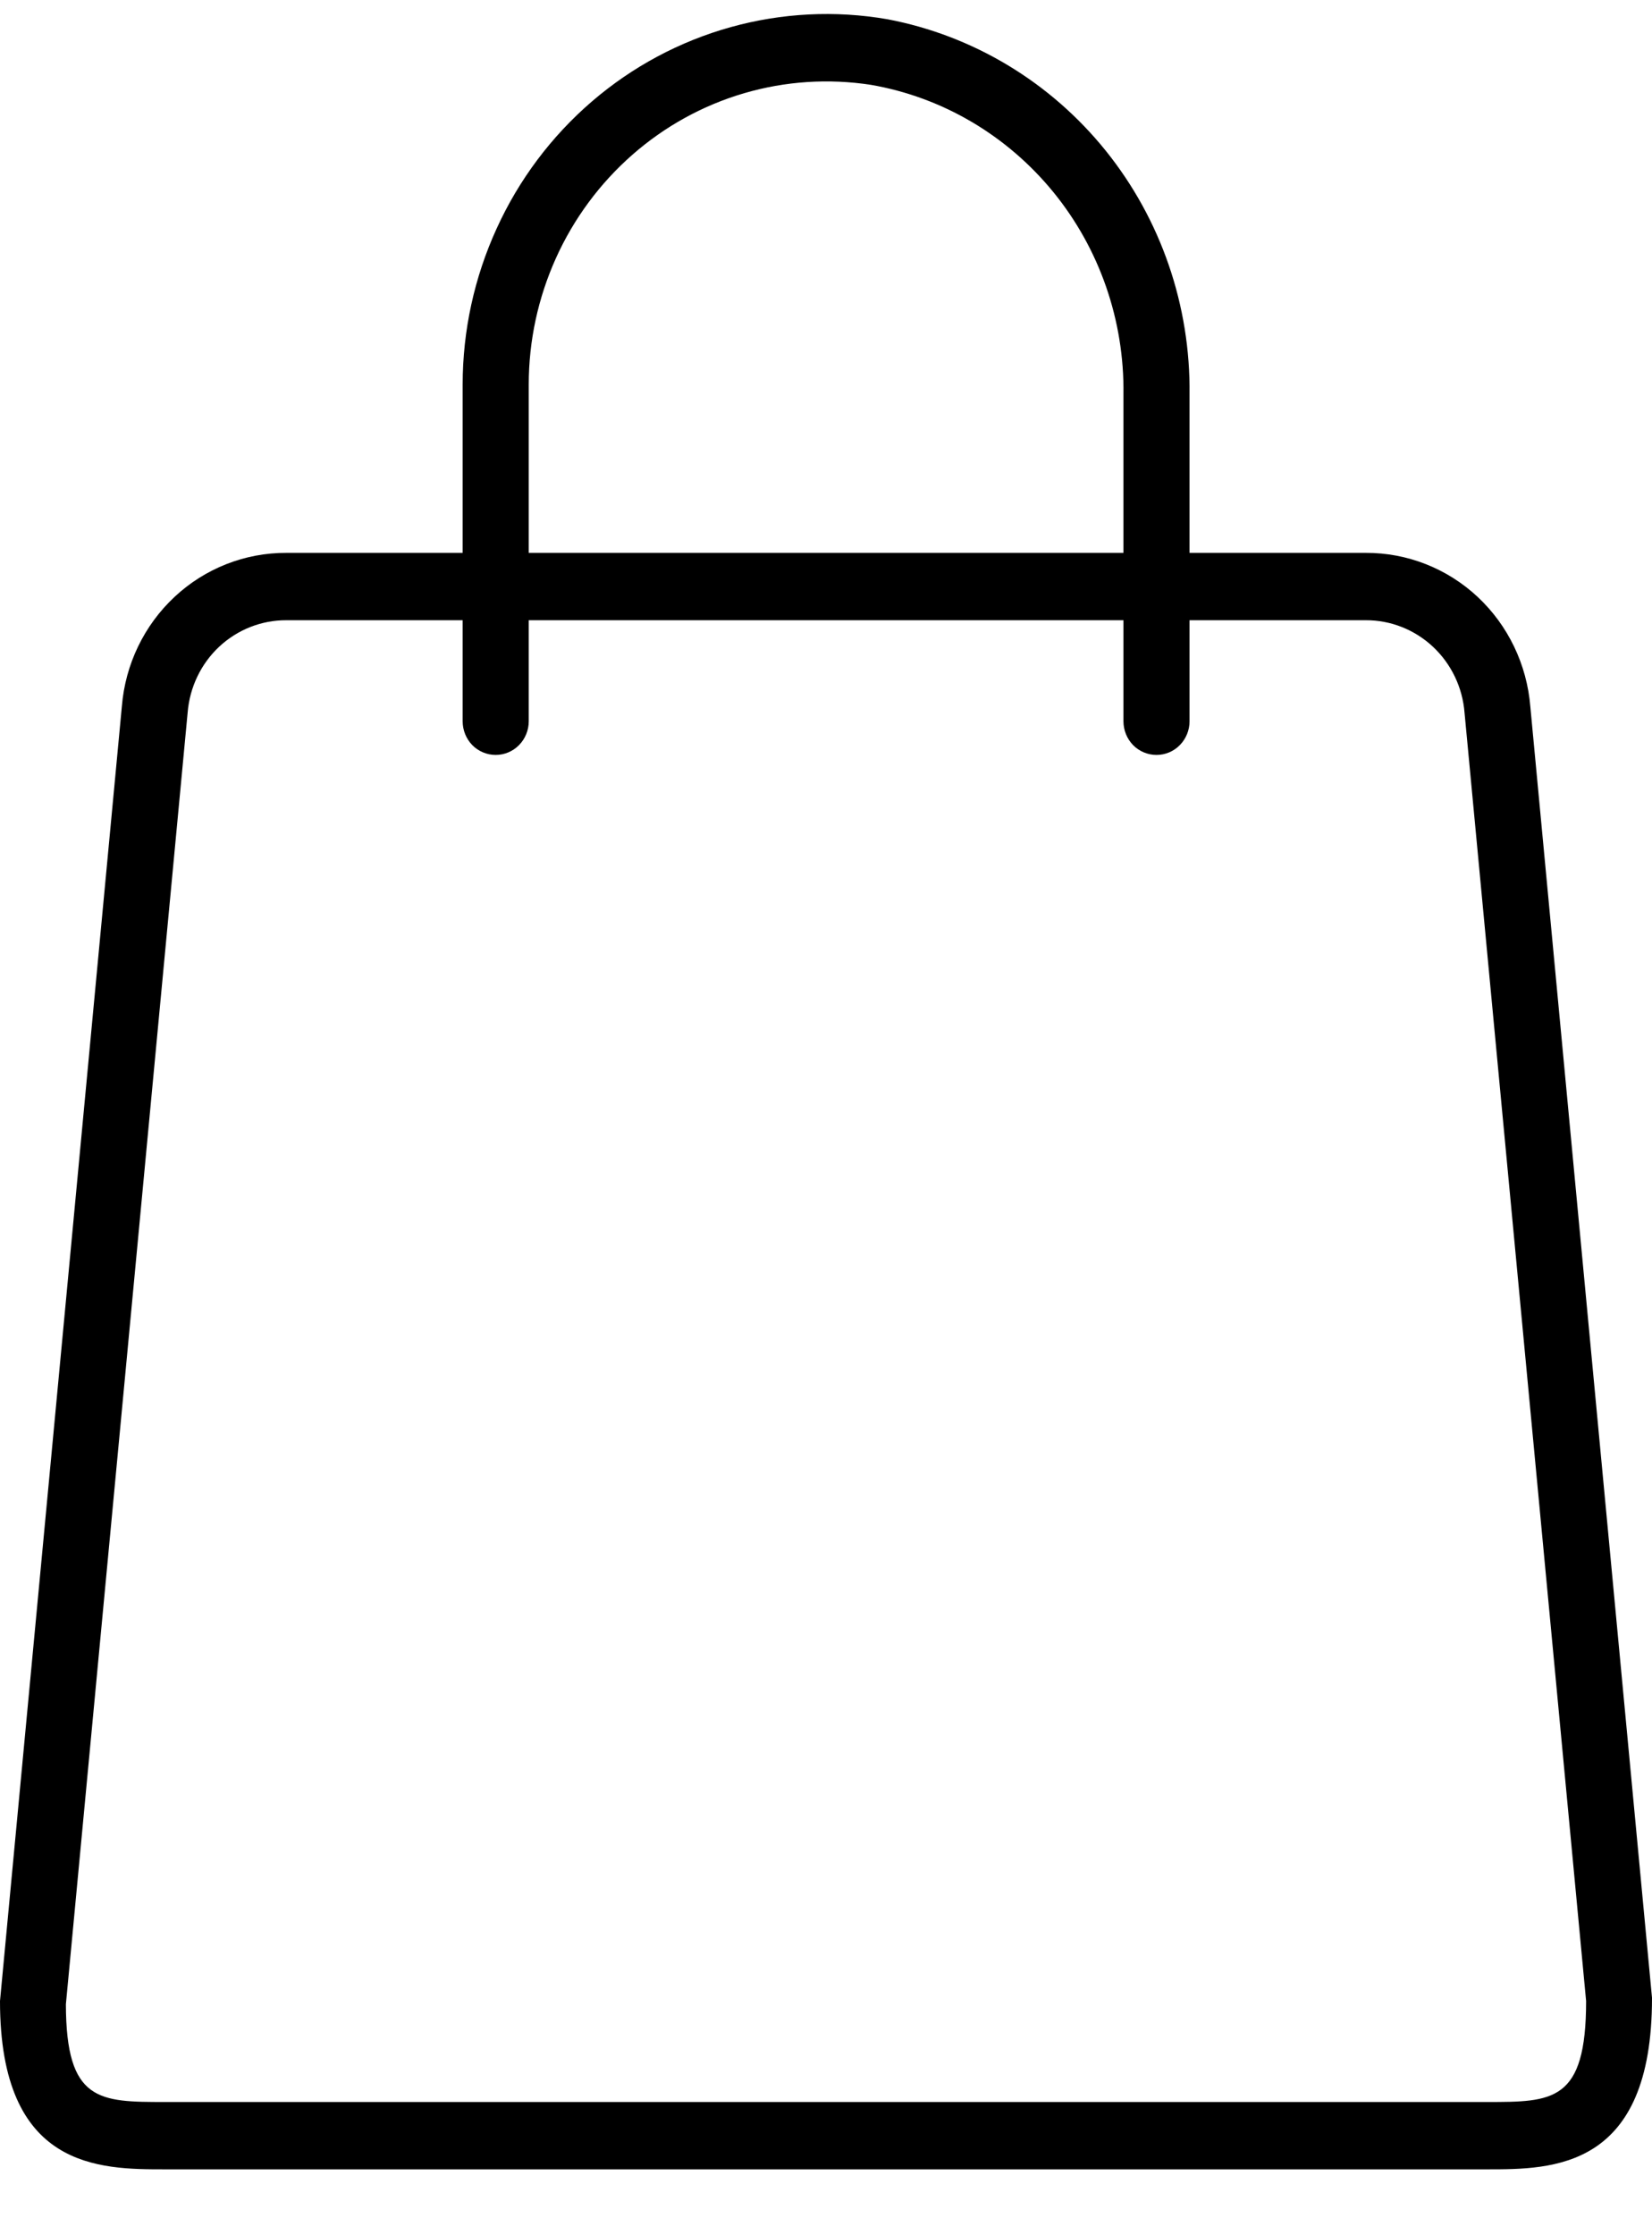<svg width="17" height="23" viewBox="0 0 17 23" fill="none" xmlns="http://www.w3.org/2000/svg">
<path d="M15.748 7.272C15.713 6.839 15.52 6.436 15.206 6.142C14.892 5.849 14.481 5.687 14.055 5.689H12.241V4.059C12.252 3.145 11.947 2.257 11.378 1.55C10.809 0.844 10.014 0.365 9.132 0.198C8.596 0.105 8.045 0.133 7.52 0.279C6.995 0.425 6.507 0.686 6.091 1.044C5.675 1.402 5.34 1.848 5.111 2.351C4.881 2.854 4.761 3.402 4.761 3.957V5.689H2.947C2.522 5.687 2.111 5.848 1.797 6.141C1.483 6.434 1.289 6.836 1.254 7.269L0 20.59C0 22.322 1.023 22.322 1.7 22.322H15.302C15.979 22.322 17.002 22.322 17 20.556L15.748 7.272ZM5.441 3.957C5.441 3.507 5.537 3.064 5.721 2.656C5.905 2.248 6.174 1.885 6.508 1.592C6.842 1.299 7.234 1.083 7.658 0.959C8.081 0.835 8.526 0.806 8.962 0.873C9.697 1 10.362 1.392 10.839 1.976C11.315 2.559 11.571 3.298 11.561 4.057V5.689H5.441V3.957ZM15.302 21.629H1.7C1.021 21.629 0.68 21.629 0.678 20.623L1.931 7.332C1.952 7.072 2.068 6.83 2.256 6.654C2.445 6.478 2.691 6.381 2.947 6.382H4.761V7.422C4.761 7.514 4.797 7.602 4.86 7.667C4.924 7.732 5.011 7.768 5.101 7.768C5.191 7.768 5.277 7.732 5.341 7.667C5.405 7.602 5.441 7.514 5.441 7.422V6.382H11.561V7.422C11.561 7.514 11.597 7.602 11.66 7.667C11.724 7.732 11.811 7.768 11.901 7.768C11.991 7.768 12.078 7.732 12.141 7.667C12.205 7.602 12.241 7.514 12.241 7.422V6.382H14.055C14.311 6.381 14.558 6.479 14.746 6.655C14.935 6.832 15.051 7.075 15.071 7.335L16.322 20.59C16.322 21.629 15.98 21.629 15.302 21.629Z" fill="black"/>
</svg>
